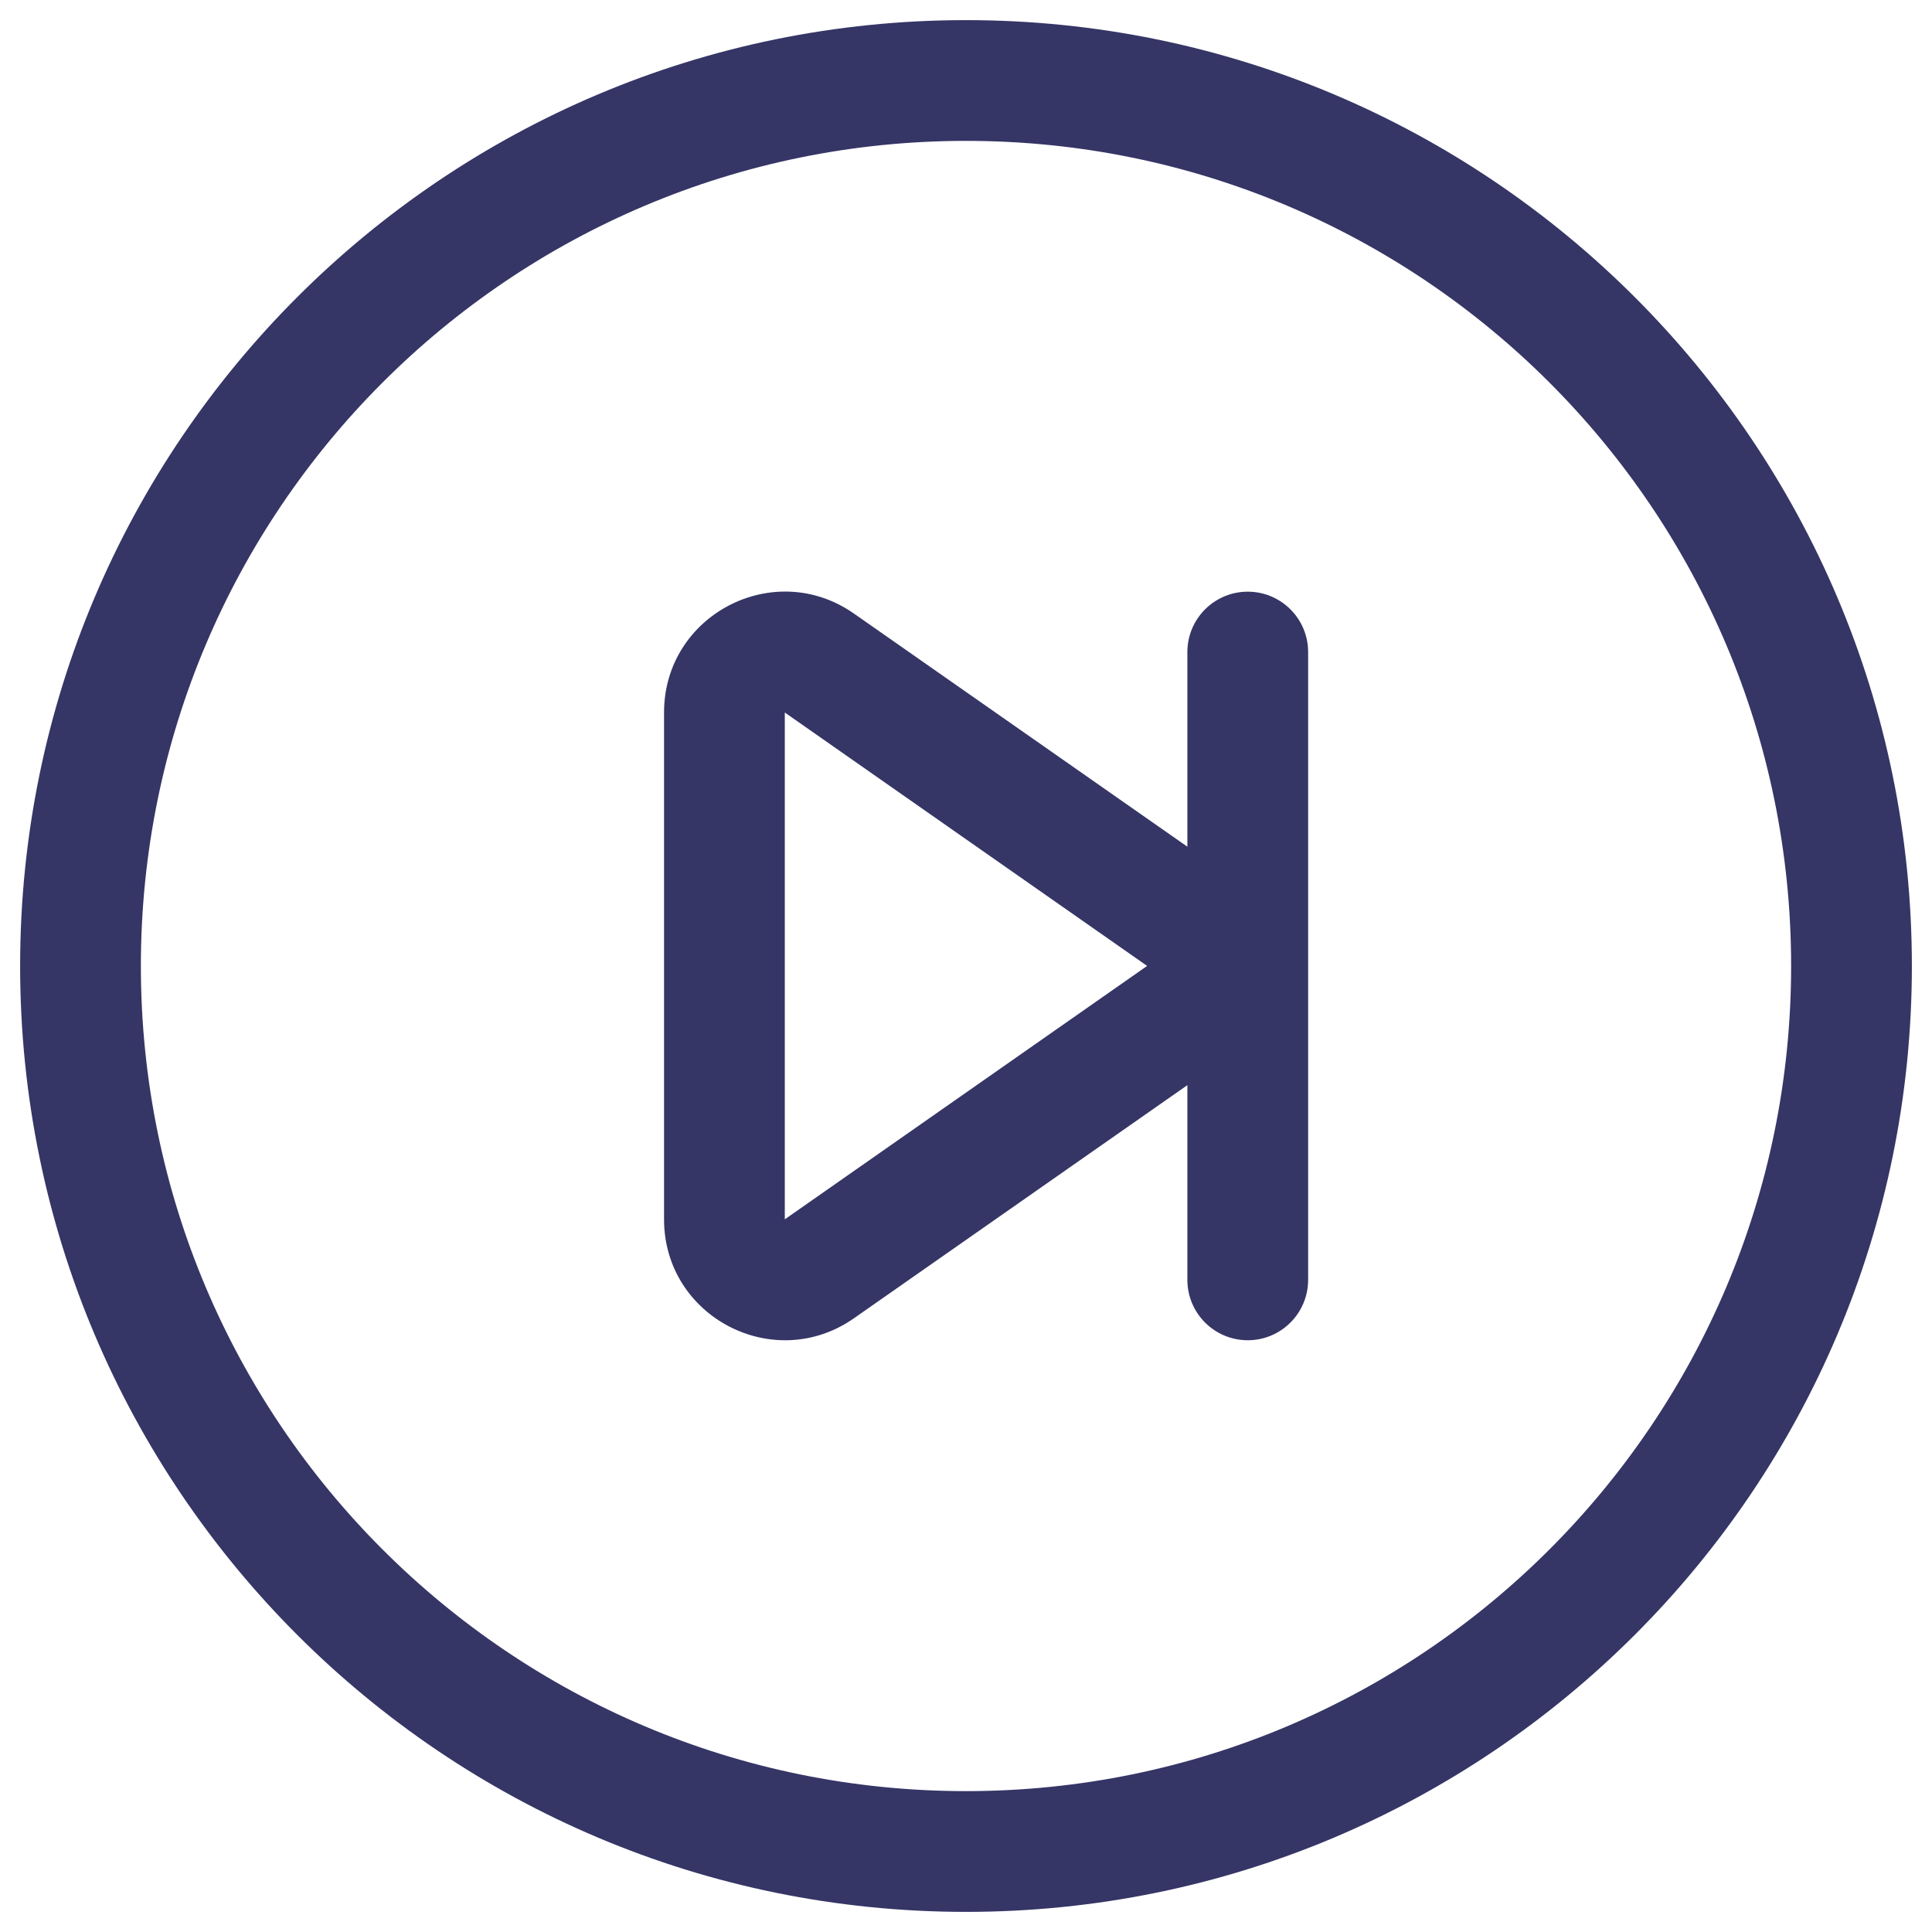 <svg width="24" height="24" viewBox="0 0 24 24" fill="none" xmlns="http://www.w3.org/2000/svg">
<g clip-path="url(#clip0_9001_294066)">
<path fill-rule="evenodd" clip-rule="evenodd" d="M10.608 7.622C9.614 6.927 8.249 7.638 8.249 8.851V15.147C8.249 16.36 9.614 17.071 10.608 16.376L14.75 13.48V15.899C14.75 16.313 15.086 16.649 15.5 16.649C15.914 16.649 16.25 16.313 16.25 15.899V8.1C16.25 7.686 15.914 7.35 15.5 7.35C15.086 7.35 14.75 7.686 14.75 8.1V10.518L10.608 7.622ZM9.749 8.851L14.25 11.999L9.749 15.147V8.851Z" fill="#353566"/>
<path fill-rule="evenodd" clip-rule="evenodd" d="M23.75 12C23.75 5.511 18.489 0.25 12 0.25C5.511 0.25 0.25 5.511 0.25 12C0.25 18.489 5.511 23.75 12 23.75C18.489 23.75 23.75 18.489 23.75 12ZM12 1.75C17.661 1.75 22.25 6.339 22.25 12C22.25 17.661 17.661 22.25 12 22.25C6.339 22.25 1.75 17.661 1.75 12C1.75 6.339 6.339 1.75 12 1.75Z" fill="#353566"/>
</g>
<defs>
<clipPath id="clip0_9001_294066">
<rect width="24" height="24" fill="white"/>
</clipPath>
</defs>
</svg>
